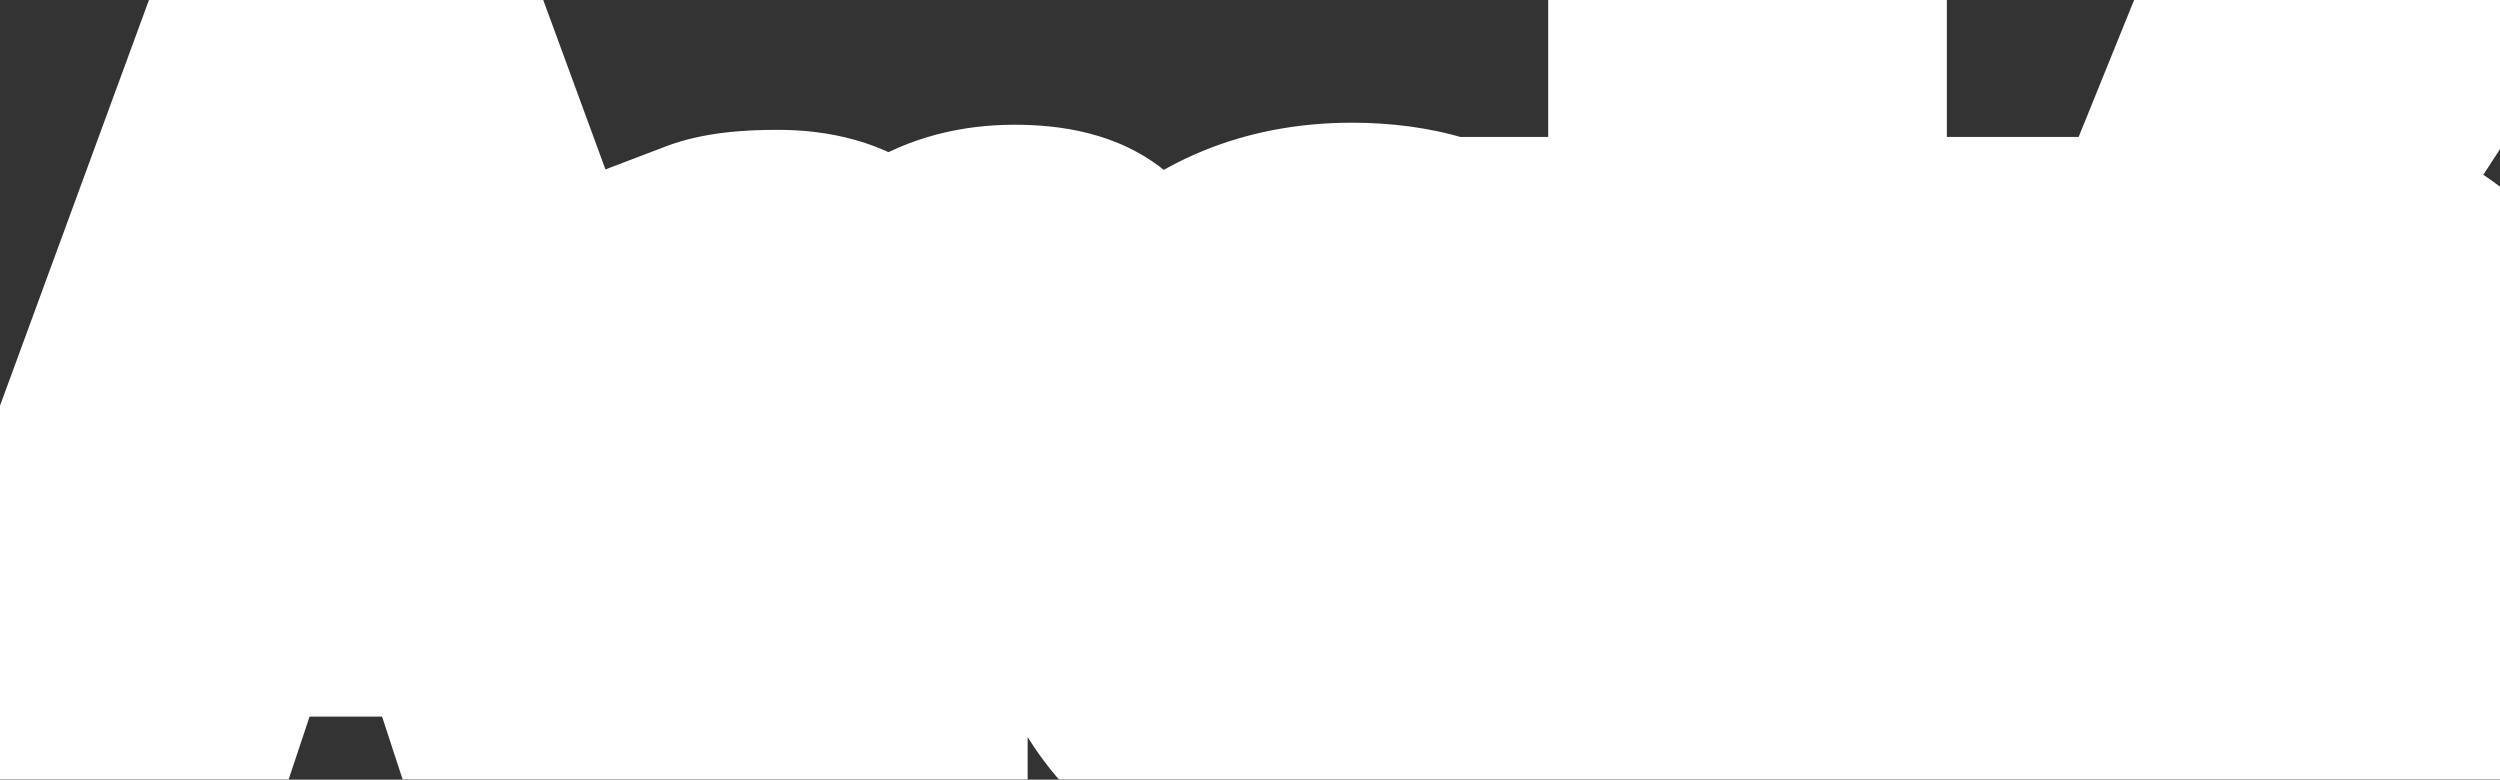 <svg width="295" height="92" viewBox="0 0 295 92" fill="none" xmlns="http://www.w3.org/2000/svg">
<rect x="0" y="0" width="295" height="92" fill="#333333" stroke="none"/>
<mask id="path-1-outside-1_885_120519" maskUnits="userSpaceOnUse" x="-21" y="-24" width="338" height="130" fill="black">
<rect fill="white" x="-21" y="-24" width="338" height="130"/>
<path d="M62.32 89L55.96 69.56H25.72L19.24 89H0.88L31.72 5H49.96L80.8 89H62.32ZM30.28 55.76H51.4L40.84 23.84L30.28 55.76ZM88.742 89V49.4C88.742 46.12 87.142 44.48 83.942 44.48V31.28C85.622 30.64 88.222 30.32 91.742 30.32C95.582 30.32 98.542 31.16 100.622 32.84C102.702 34.52 103.782 36.56 103.862 38.96L103.982 39.32C105.102 36.36 107.022 34.04 109.742 32.36C112.542 30.6 115.862 29.72 119.702 29.72C123.622 29.72 126.422 30.44 128.102 31.88L121.982 47.96C120.542 47 118.582 46.52 116.102 46.52C112.982 46.52 110.542 47.64 108.782 49.88C107.102 52.12 106.262 55.2 106.262 59.12V89H88.742ZM173.196 69.56L183.276 78.2C177.836 86.84 169.116 90.96 157.116 90.56C148.556 90.4 141.836 87.84 136.956 82.88C132.156 77.84 129.756 70.76 129.756 61.64C129.756 51.96 132.516 44.2 138.036 38.36C143.636 32.44 150.796 29.48 159.516 29.48C166.316 29.48 171.676 31.12 175.596 34.4C179.516 37.6 181.476 42.08 181.476 47.84C181.476 60.16 170.356 66.68 148.116 67.4C149.556 73.32 153.476 76.28 159.876 76.28C165.396 76.28 169.836 74.04 173.196 69.56ZM159.276 43.64C155.996 43.64 153.316 44.8 151.236 47.12C149.236 49.44 148.036 52.72 147.636 56.96C159.396 56.56 165.276 53.92 165.276 49.04C165.276 45.44 163.276 43.64 159.276 43.64ZM220.608 89.72C212.608 89.72 206.688 87.6 202.848 83.36C199.088 79.04 197.208 72.44 197.208 63.56V45.2H187.248V31.16H197.688V14.24H214.728V31.16H233.928V45.2H214.728V62.48C214.728 70.16 217.648 74 223.488 74C226.528 74 229.368 73.08 232.008 71.24L237.408 84.2C235.488 85.8 232.968 87.12 229.848 88.16C226.728 89.2 223.648 89.72 220.608 89.72ZM288.496 0.08L272.896 24.08H258.256L267.976 0.08H288.496ZM284.056 69.56L294.136 78.2C288.696 86.84 279.976 90.96 267.976 90.56C259.416 90.4 252.696 87.84 247.816 82.88C243.016 77.84 240.616 70.76 240.616 61.64C240.616 51.96 243.376 44.2 248.896 38.36C254.496 32.44 261.656 29.48 270.376 29.48C277.176 29.48 282.536 31.12 286.456 34.4C290.376 37.6 292.336 42.08 292.336 47.84C292.336 60.16 281.216 66.68 258.976 67.4C260.416 73.32 264.336 76.28 270.736 76.28C276.256 76.28 280.696 74.04 284.056 69.56ZM270.136 43.64C266.856 43.64 264.176 44.8 262.096 47.12C260.096 49.44 258.896 52.72 258.496 56.96C270.256 56.56 276.136 53.92 276.136 49.04C276.136 45.44 274.136 43.64 270.136 43.64Z"/>
</mask>
<path d="M62.32 89L55.96 69.56H25.72L19.24 89H0.88L31.72 5H49.96L80.8 89H62.32ZM30.28 55.76H51.4L40.84 23.84L30.28 55.76ZM88.742 89V49.4C88.742 46.12 87.142 44.48 83.942 44.48V31.28C85.622 30.64 88.222 30.32 91.742 30.32C95.582 30.32 98.542 31.16 100.622 32.84C102.702 34.52 103.782 36.56 103.862 38.96L103.982 39.32C105.102 36.36 107.022 34.04 109.742 32.36C112.542 30.6 115.862 29.72 119.702 29.72C123.622 29.72 126.422 30.44 128.102 31.88L121.982 47.96C120.542 47 118.582 46.52 116.102 46.52C112.982 46.52 110.542 47.64 108.782 49.88C107.102 52.12 106.262 55.2 106.262 59.12V89H88.742ZM173.196 69.56L183.276 78.2C177.836 86.84 169.116 90.96 157.116 90.56C148.556 90.4 141.836 87.84 136.956 82.88C132.156 77.84 129.756 70.76 129.756 61.64C129.756 51.96 132.516 44.2 138.036 38.36C143.636 32.44 150.796 29.48 159.516 29.48C166.316 29.48 171.676 31.12 175.596 34.4C179.516 37.6 181.476 42.08 181.476 47.84C181.476 60.16 170.356 66.68 148.116 67.4C149.556 73.32 153.476 76.28 159.876 76.28C165.396 76.28 169.836 74.04 173.196 69.56ZM159.276 43.64C155.996 43.64 153.316 44.8 151.236 47.12C149.236 49.44 148.036 52.72 147.636 56.96C159.396 56.56 165.276 53.92 165.276 49.04C165.276 45.44 163.276 43.64 159.276 43.64ZM220.608 89.72C212.608 89.72 206.688 87.6 202.848 83.36C199.088 79.04 197.208 72.44 197.208 63.56V45.2H187.248V31.16H197.688V14.24H214.728V31.16H233.928V45.2H214.728V62.48C214.728 70.16 217.648 74 223.488 74C226.528 74 229.368 73.08 232.008 71.24L237.408 84.2C235.488 85.8 232.968 87.12 229.848 88.16C226.728 89.2 223.648 89.72 220.608 89.72ZM288.496 0.08L272.896 24.08H258.256L267.976 0.08H288.496ZM284.056 69.56L294.136 78.2C288.696 86.84 279.976 90.96 267.976 90.56C259.416 90.4 252.696 87.84 247.816 82.88C243.016 77.84 240.616 70.76 240.616 61.64C240.616 51.96 243.376 44.2 248.896 38.36C254.496 32.44 261.656 29.48 270.376 29.48C277.176 29.48 282.536 31.12 286.456 34.4C290.376 37.6 292.336 42.08 292.336 47.84C292.336 60.16 281.216 66.68 258.976 67.4C260.416 73.32 264.336 76.28 270.736 76.28C276.256 76.28 280.696 74.04 284.056 69.56ZM270.136 43.64C266.856 43.64 264.176 44.8 262.096 47.12C260.096 49.44 258.896 52.72 258.496 56.96C270.256 56.56 276.136 53.92 276.136 49.04C276.136 45.44 274.136 43.64 270.136 43.64Z" fill="#106EA2"/>
<path d="M62.32 89L48.064 93.664L51.445 104H62.32V89ZM55.96 69.56L70.216 64.896L66.835 54.56H55.96V69.56ZM25.72 69.56V54.56H14.909L11.49 64.817L25.72 69.56ZM19.24 89V104H30.051L33.47 93.743L19.24 89ZM0.88 89L-13.201 83.83L-20.606 104H0.88V89ZM31.72 5V-10H21.248L17.639 -0.17L31.72 5ZM49.96 5L64.041 -0.17L60.432 -10H49.96V5ZM80.8 89V104H102.286L94.881 83.83L80.8 89ZM30.28 55.76L16.039 51.049L9.518 70.76H30.28V55.76ZM51.4 55.76V70.76H72.162L65.641 51.049L51.4 55.76ZM40.84 23.84L55.081 19.129L40.84 -23.918L26.599 19.129L40.84 23.84ZM76.576 84.336L70.216 64.896L41.704 74.224L48.064 93.664L76.576 84.336ZM55.96 54.56H25.72V84.56H55.96V54.56ZM11.49 64.817L5.01 84.257L33.47 93.743L39.95 74.303L11.49 64.817ZM19.24 74H0.88V104H19.24V74ZM14.961 94.17L45.801 10.17L17.639 -0.17L-13.201 83.83L14.961 94.17ZM31.72 20H49.96V-10H31.72V20ZM35.879 10.17L66.719 94.17L94.881 83.83L64.041 -0.17L35.879 10.17ZM80.8 74H62.32V104H80.8V74ZM30.28 70.76H51.4V40.76H30.28V70.76ZM65.641 51.049L55.081 19.129L26.599 28.551L37.159 60.471L65.641 51.049ZM26.599 19.129L16.039 51.049L44.521 60.471L55.081 28.551L26.599 19.129ZM88.742 89H73.742V104H88.742V89ZM83.942 44.48H68.942V59.48H83.942V44.48ZM83.942 31.28L78.602 17.263L68.942 20.943V31.28H83.942ZM100.622 32.84L91.197 44.509H91.197L100.622 32.84ZM103.862 38.96L88.87 39.46L88.942 41.637L89.631 43.703L103.862 38.96ZM103.982 39.32L89.751 44.063L103.087 84.07L118.011 44.628L103.982 39.32ZM109.742 32.36L117.624 45.122L117.674 45.091L117.724 45.059L109.742 32.36ZM128.102 31.88L142.121 37.216L145.873 27.356L137.863 20.491L128.102 31.88ZM121.982 47.96L113.661 60.441L129.31 70.874L136.001 53.296L121.982 47.96ZM108.782 49.88L96.987 40.613L96.883 40.745L96.782 40.88L108.782 49.88ZM106.262 89V104H121.262V89H106.262ZM103.742 89V49.4H73.742V89H103.742ZM103.742 49.4C103.742 45.539 102.802 39.872 98.278 35.235C93.688 30.53 87.949 29.48 83.942 29.48V59.48C83.134 59.48 79.795 59.25 76.805 56.185C73.881 53.188 73.742 49.98 73.742 49.4H103.742ZM98.942 44.48V31.28H68.942V44.48H98.942ZM89.281 45.297C88.905 45.441 88.675 45.492 88.657 45.496C88.632 45.502 88.731 45.479 88.984 45.448C89.51 45.383 90.401 45.32 91.742 45.32V15.32C87.802 15.32 82.935 15.612 78.602 17.263L89.281 45.297ZM91.742 45.32C92.604 45.32 92.88 45.418 92.746 45.38C92.573 45.331 91.948 45.116 91.197 44.509L110.047 21.171C104.349 16.569 97.552 15.32 91.742 15.32V45.32ZM91.197 44.509C90.905 44.274 90.283 43.683 89.735 42.648C89.166 41.573 88.903 40.442 88.87 39.46L118.853 38.46C118.611 31.18 115.085 25.241 110.047 21.171L91.197 44.509ZM89.631 43.703L89.751 44.063L118.212 34.577L118.092 34.217L89.631 43.703ZM118.011 44.628C118.017 44.611 118.007 44.641 117.971 44.705C117.934 44.768 117.883 44.845 117.817 44.923C117.752 45.002 117.691 45.062 117.646 45.101C117.601 45.14 117.588 45.144 117.624 45.122L101.859 19.598C96.355 22.997 92.256 27.923 89.952 34.012L118.011 44.628ZM117.724 45.059C117.769 45.032 118.222 44.72 119.702 44.72V14.72C113.501 14.72 107.315 16.168 101.759 19.66L117.724 45.059ZM119.702 44.72C120.816 44.72 121.171 44.83 121.006 44.787C120.839 44.744 119.692 44.428 118.34 43.269L137.863 20.491C132.036 15.497 124.714 14.72 119.702 14.72V44.72ZM114.083 26.544L107.963 42.624L136.001 53.296L142.121 37.216L114.083 26.544ZM130.302 35.479C125.546 32.308 120.319 31.52 116.102 31.52V61.52C116.402 61.52 116.281 61.552 115.864 61.45C115.426 61.342 114.611 61.074 113.661 60.441L130.302 35.479ZM116.102 31.52C108.881 31.52 101.887 34.376 96.987 40.613L120.576 59.147C120.076 59.784 119.267 60.498 118.189 60.992C117.153 61.468 116.354 61.52 116.102 61.52V31.52ZM96.782 40.88C92.511 46.574 91.262 53.221 91.262 59.12H121.262C121.262 58.672 121.286 58.345 121.312 58.125C121.339 57.905 121.365 57.809 121.363 57.817C121.36 57.826 121.328 57.944 121.235 58.139C121.141 58.337 120.995 58.595 120.782 58.88L96.782 40.88ZM91.262 59.12V89H121.262V59.12H91.262ZM106.262 74H88.742V104H106.262V74ZM173.196 69.56L182.958 58.171L170.802 47.752L161.196 60.56L173.196 69.56ZM183.276 78.2L195.97 86.192L202.868 75.237L193.038 66.811L183.276 78.2ZM157.116 90.56L157.616 75.568L157.506 75.565L157.397 75.563L157.116 90.56ZM136.956 82.88L126.094 93.225L126.178 93.313L126.264 93.4L136.956 82.88ZM138.036 38.36L127.139 28.052L127.135 28.056L138.036 38.36ZM175.596 34.4L165.97 45.904L166.04 45.962L166.111 46.02L175.596 34.4ZM148.116 67.4L147.631 52.408L129.177 53.005L133.541 70.945L148.116 67.4ZM151.236 47.12L140.068 37.107L139.97 37.215L139.875 37.326L151.236 47.12ZM147.636 56.96L132.703 55.551L131.101 72.531L148.146 71.951L147.636 56.96ZM163.434 80.949L173.514 89.589L193.038 66.811L182.958 58.171L163.434 80.949ZM170.583 70.208C168.531 73.467 165.399 75.828 157.616 75.568L156.617 105.552C172.834 106.092 187.142 100.213 195.97 86.192L170.583 70.208ZM157.397 75.563C151.803 75.458 149.172 73.908 147.649 72.36L126.264 93.4C134.5 101.772 145.31 105.342 156.836 105.557L157.397 75.563ZM147.818 72.535C146.418 71.065 144.756 68.142 144.756 61.64H114.756C114.756 73.378 117.894 84.615 126.094 93.225L147.818 72.535ZM144.756 61.64C144.756 54.961 146.57 51.169 148.937 48.664L127.135 28.056C118.463 37.231 114.756 48.959 114.756 61.64H144.756ZM148.933 48.668C151.486 45.97 154.596 44.48 159.516 44.48V14.48C146.996 14.48 135.787 18.91 127.139 28.052L148.933 48.668ZM159.516 44.48C163.969 44.48 165.529 45.535 165.97 45.904L185.222 22.896C177.823 16.705 168.664 14.48 159.516 14.48V44.48ZM166.111 46.02C166.173 46.071 166.211 46.108 166.231 46.128C166.242 46.139 166.249 46.147 166.253 46.151C166.257 46.156 166.258 46.158 166.259 46.159C166.259 46.159 166.258 46.158 166.257 46.156C166.256 46.155 166.255 46.153 166.254 46.152C166.253 46.149 166.256 46.154 166.264 46.172C166.28 46.21 166.476 46.666 166.476 47.84H196.476C196.476 38.276 193.001 29.244 185.082 22.78L166.111 46.02ZM166.476 47.84C166.476 48.584 166.334 48.604 166.474 48.368C166.594 48.165 166.523 48.459 165.549 49.03C163.191 50.413 157.829 52.078 147.631 52.408L148.602 82.392C160.644 82.002 171.961 80.047 180.723 74.91C190.615 69.11 196.476 59.618 196.476 47.84H166.476ZM133.541 70.945C134.877 76.437 137.762 82.002 143.097 86.031C148.353 89.999 154.404 91.28 159.876 91.28V61.28C158.948 61.28 159.839 61.081 161.175 62.089C161.804 62.564 162.242 63.1 162.503 63.534C162.745 63.934 162.752 64.105 162.691 63.855L133.541 70.945ZM159.876 91.28C170.198 91.28 179.052 86.752 185.196 78.56L161.196 60.56C160.949 60.89 160.77 61.061 160.683 61.136C160.601 61.207 160.572 61.217 160.59 61.208C160.608 61.199 160.598 61.209 160.522 61.225C160.441 61.244 160.238 61.28 159.876 61.28V91.28ZM159.276 28.64C151.988 28.64 145.158 31.429 140.068 37.107L162.405 57.133C162.098 57.475 161.543 57.939 160.765 58.276C160.005 58.605 159.433 58.64 159.276 58.64V28.64ZM139.875 37.326C135.189 42.762 133.284 49.389 132.703 55.551L162.57 58.369C162.675 57.26 162.849 56.677 162.923 56.474C162.988 56.297 162.932 56.526 162.597 56.914L139.875 37.326ZM148.146 71.951C154.633 71.731 161.385 70.89 167.01 68.364C173.269 65.554 180.276 59.364 180.276 49.04H150.276C150.276 46.992 150.98 44.802 152.357 43.041C153.557 41.506 154.713 41 154.722 40.996C154.748 40.985 154.213 41.215 152.806 41.458C151.446 41.692 149.582 41.885 147.126 41.969L148.146 71.951ZM180.276 49.04C180.276 44.496 178.941 38.458 173.811 33.841C168.981 29.493 163.221 28.64 159.276 28.64V58.64C159.199 58.64 158.564 58.637 157.591 58.345C156.565 58.037 155.138 57.396 153.742 56.139C150.611 53.322 150.276 49.984 150.276 49.04H180.276ZM202.848 83.36L191.533 93.208L191.63 93.32L191.729 93.429L202.848 83.36ZM197.208 45.2H212.208V30.2H197.208V45.2ZM187.247 45.2H172.247V60.2H187.247V45.2ZM187.247 31.16V16.16H172.247V31.16H187.247ZM197.688 31.16V46.16H212.688V31.16H197.688ZM197.688 14.24V-0.76H182.688V14.24H197.688ZM214.728 14.24H229.728V-0.76H214.728V14.24ZM214.728 31.16H199.728V46.16H214.728V31.16ZM233.928 31.16H248.928V16.16H233.928V31.16ZM233.928 45.2V60.2H248.928V45.2H233.928ZM214.728 45.2V30.2H199.728V45.2H214.728ZM232.008 71.24L245.854 65.471L238.697 48.294L223.431 58.934L232.008 71.24ZM237.408 84.2L247.01 95.723L255.508 88.642L251.254 78.431L237.408 84.2ZM229.848 88.16L234.591 102.39L229.848 88.16ZM220.607 74.72C215.102 74.72 213.972 73.298 213.966 73.291L191.729 93.429C199.403 101.902 210.113 104.72 220.607 104.72V74.72ZM214.162 73.512C213.786 73.08 212.208 70.725 212.208 63.56H182.208C182.208 74.155 184.389 85 191.533 93.208L214.162 73.512ZM212.208 63.56V45.2H182.208V63.56H212.208ZM197.208 30.2H187.247V60.2H197.208V30.2ZM202.247 45.2V31.16H172.247V45.2H202.247ZM187.247 46.16H197.688V16.16H187.247V46.16ZM212.688 31.16V14.24H182.688V31.16H212.688ZM197.688 29.24H214.728V-0.76H197.688V29.24ZM199.728 14.24V31.16H229.728V14.24H199.728ZM214.728 46.16H233.928V16.16H214.728V46.16ZM218.928 31.16V45.2H248.928V31.16H218.928ZM233.928 30.2H214.728V60.2H233.928V30.2ZM199.728 45.2V62.48H229.728V45.2H199.728ZM199.728 62.48C199.728 67.795 200.664 74.526 204.977 80.199C209.881 86.648 216.985 89 223.488 89V59C223.653 59 224.503 59.027 225.677 59.542C226.94 60.096 228.057 60.988 228.858 62.041C229.596 63.011 229.796 63.76 229.815 63.834C229.829 63.89 229.728 63.498 229.728 62.48H199.728ZM223.488 89C229.779 89 235.584 87.031 240.584 83.546L223.431 58.934C223.326 59.007 223.263 59.041 223.243 59.051C223.224 59.06 223.235 59.053 223.275 59.04C223.293 59.034 223.315 59.028 223.34 59.022C223.364 59.016 223.388 59.011 223.411 59.008C223.46 59 223.488 59 223.488 59V89ZM218.161 77.009L223.561 89.969L251.254 78.431L245.854 65.471L218.161 77.009ZM227.805 72.677C227.696 72.767 226.98 73.304 225.104 73.93L234.591 102.39C238.955 100.936 243.279 98.833 247.01 95.723L227.805 72.677ZM225.104 73.93C223.389 74.502 221.909 74.72 220.607 74.72V104.72C225.386 104.72 230.066 103.898 234.591 102.39L225.104 73.93ZM288.496 0.08L301.072 8.255L316.136 -14.92H288.496V0.08ZM272.896 24.08V39.08H281.036L285.472 32.255L272.896 24.08ZM258.256 24.08L244.353 18.449L235.997 39.08H258.256V24.08ZM267.976 0.08V-14.92H257.867L254.073 -5.551L267.976 0.08ZM284.056 69.56L293.818 58.171L281.662 47.752L272.056 60.56L284.056 69.56ZM294.136 78.2L306.829 86.192L313.727 75.237L303.897 66.811L294.136 78.2ZM267.976 90.56L268.475 75.568L268.366 75.565L268.256 75.563L267.976 90.56ZM247.816 82.88L236.954 93.225L237.038 93.313L237.123 93.4L247.816 82.88ZM248.896 38.36L237.999 28.052L237.995 28.056L248.896 38.36ZM286.456 34.4L276.83 45.904L276.9 45.962L276.97 46.02L286.456 34.4ZM258.976 67.4L258.49 52.408L240.037 53.005L244.401 70.945L258.976 67.4ZM262.096 47.12L250.927 37.107L250.83 37.215L250.734 37.326L262.096 47.12ZM258.496 56.96L243.562 55.551L241.96 72.531L259.006 71.951L258.496 56.96ZM275.919 -8.095L260.319 15.905L285.472 32.255L301.072 8.255L275.919 -8.095ZM272.896 9.08H258.256V39.08H272.896V9.08ZM272.159 29.711L281.879 5.711L254.073 -5.551L244.353 18.449L272.159 29.711ZM267.976 15.08H288.496V-14.92H267.976V15.08ZM274.294 80.949L284.374 89.589L303.897 66.811L293.818 58.171L274.294 80.949ZM281.442 70.208C279.39 73.467 276.258 75.828 268.475 75.568L267.476 105.552C283.693 106.092 298.001 100.213 306.829 86.192L281.442 70.208ZM268.256 75.563C262.662 75.458 260.031 73.908 258.508 72.36L237.123 93.4C245.36 101.772 256.169 105.342 267.695 105.557L268.256 75.563ZM258.678 72.535C257.278 71.065 255.616 68.142 255.616 61.64H225.616C225.616 73.378 228.754 84.615 236.954 93.225L258.678 72.535ZM255.616 61.64C255.616 54.961 257.429 51.169 259.797 48.664L237.995 28.056C229.322 37.231 225.616 48.959 225.616 61.64H255.616ZM259.793 48.668C262.345 45.97 265.456 44.48 270.376 44.48V14.48C257.856 14.48 246.646 18.91 237.999 28.052L259.793 48.668ZM270.376 44.48C274.828 44.48 276.389 45.535 276.83 45.904L296.081 22.896C288.683 16.705 279.523 14.48 270.376 14.48V44.48ZM276.97 46.02C277.032 46.071 277.07 46.108 277.091 46.128C277.101 46.139 277.108 46.147 277.112 46.151C277.116 46.156 277.118 46.158 277.118 46.159C277.118 46.159 277.118 46.158 277.116 46.156C277.115 46.155 277.114 46.153 277.114 46.152C277.112 46.149 277.115 46.154 277.123 46.172C277.14 46.21 277.336 46.666 277.336 47.84H307.336C307.336 38.276 303.86 29.244 295.941 22.78L276.97 46.02ZM277.336 47.84C277.336 48.584 277.194 48.604 277.333 48.368C277.453 48.165 277.383 48.459 276.409 49.03C274.05 50.413 268.688 52.078 258.49 52.408L259.461 82.392C271.503 82.002 282.821 80.047 291.583 74.91C301.474 69.11 307.336 59.618 307.336 47.84H277.336ZM244.401 70.945C245.736 76.437 248.621 82.002 253.957 86.031C259.213 89.999 265.263 91.28 270.736 91.28V61.28C269.808 61.28 270.699 61.081 272.035 62.089C272.663 62.564 273.101 63.1 273.363 63.534C273.604 63.934 273.611 64.105 273.551 63.855L244.401 70.945ZM270.736 91.28C281.057 91.28 289.911 86.752 296.056 78.56L272.056 60.56C271.808 60.89 271.63 61.061 271.542 61.136C271.46 61.207 271.431 61.217 271.449 61.208C271.468 61.199 271.457 61.209 271.382 61.225C271.301 61.244 271.098 61.28 270.736 61.28V91.28ZM270.136 28.64C262.847 28.64 256.018 31.429 250.927 37.107L273.264 57.133C272.957 57.475 272.402 57.939 271.624 58.276C270.864 58.605 270.293 58.64 270.136 58.64V28.64ZM250.734 37.326C246.048 42.762 244.143 49.389 243.562 55.551L273.429 58.369C273.534 57.26 273.708 56.677 273.782 56.474C273.847 56.297 273.791 56.526 273.457 56.914L250.734 37.326ZM259.006 71.951C265.493 71.731 272.244 70.89 277.869 68.364C284.128 65.554 291.136 59.364 291.136 49.04H261.136C261.136 46.992 261.839 44.802 263.217 43.041C264.416 41.506 265.572 41 265.582 40.996C265.607 40.985 265.072 41.215 263.666 41.458C262.306 41.692 260.442 41.885 257.986 41.969L259.006 71.951ZM291.136 49.04C291.136 44.496 289.801 38.458 284.67 33.841C279.84 29.493 274.08 28.64 270.136 28.64V58.64C270.059 58.64 269.423 58.637 268.45 58.345C267.424 58.037 265.997 57.396 264.601 56.139C261.47 53.322 261.136 49.984 261.136 49.04H291.136Z" fill="white" mask="url(#path-1-outside-1_885_120519)"/>
</svg>
